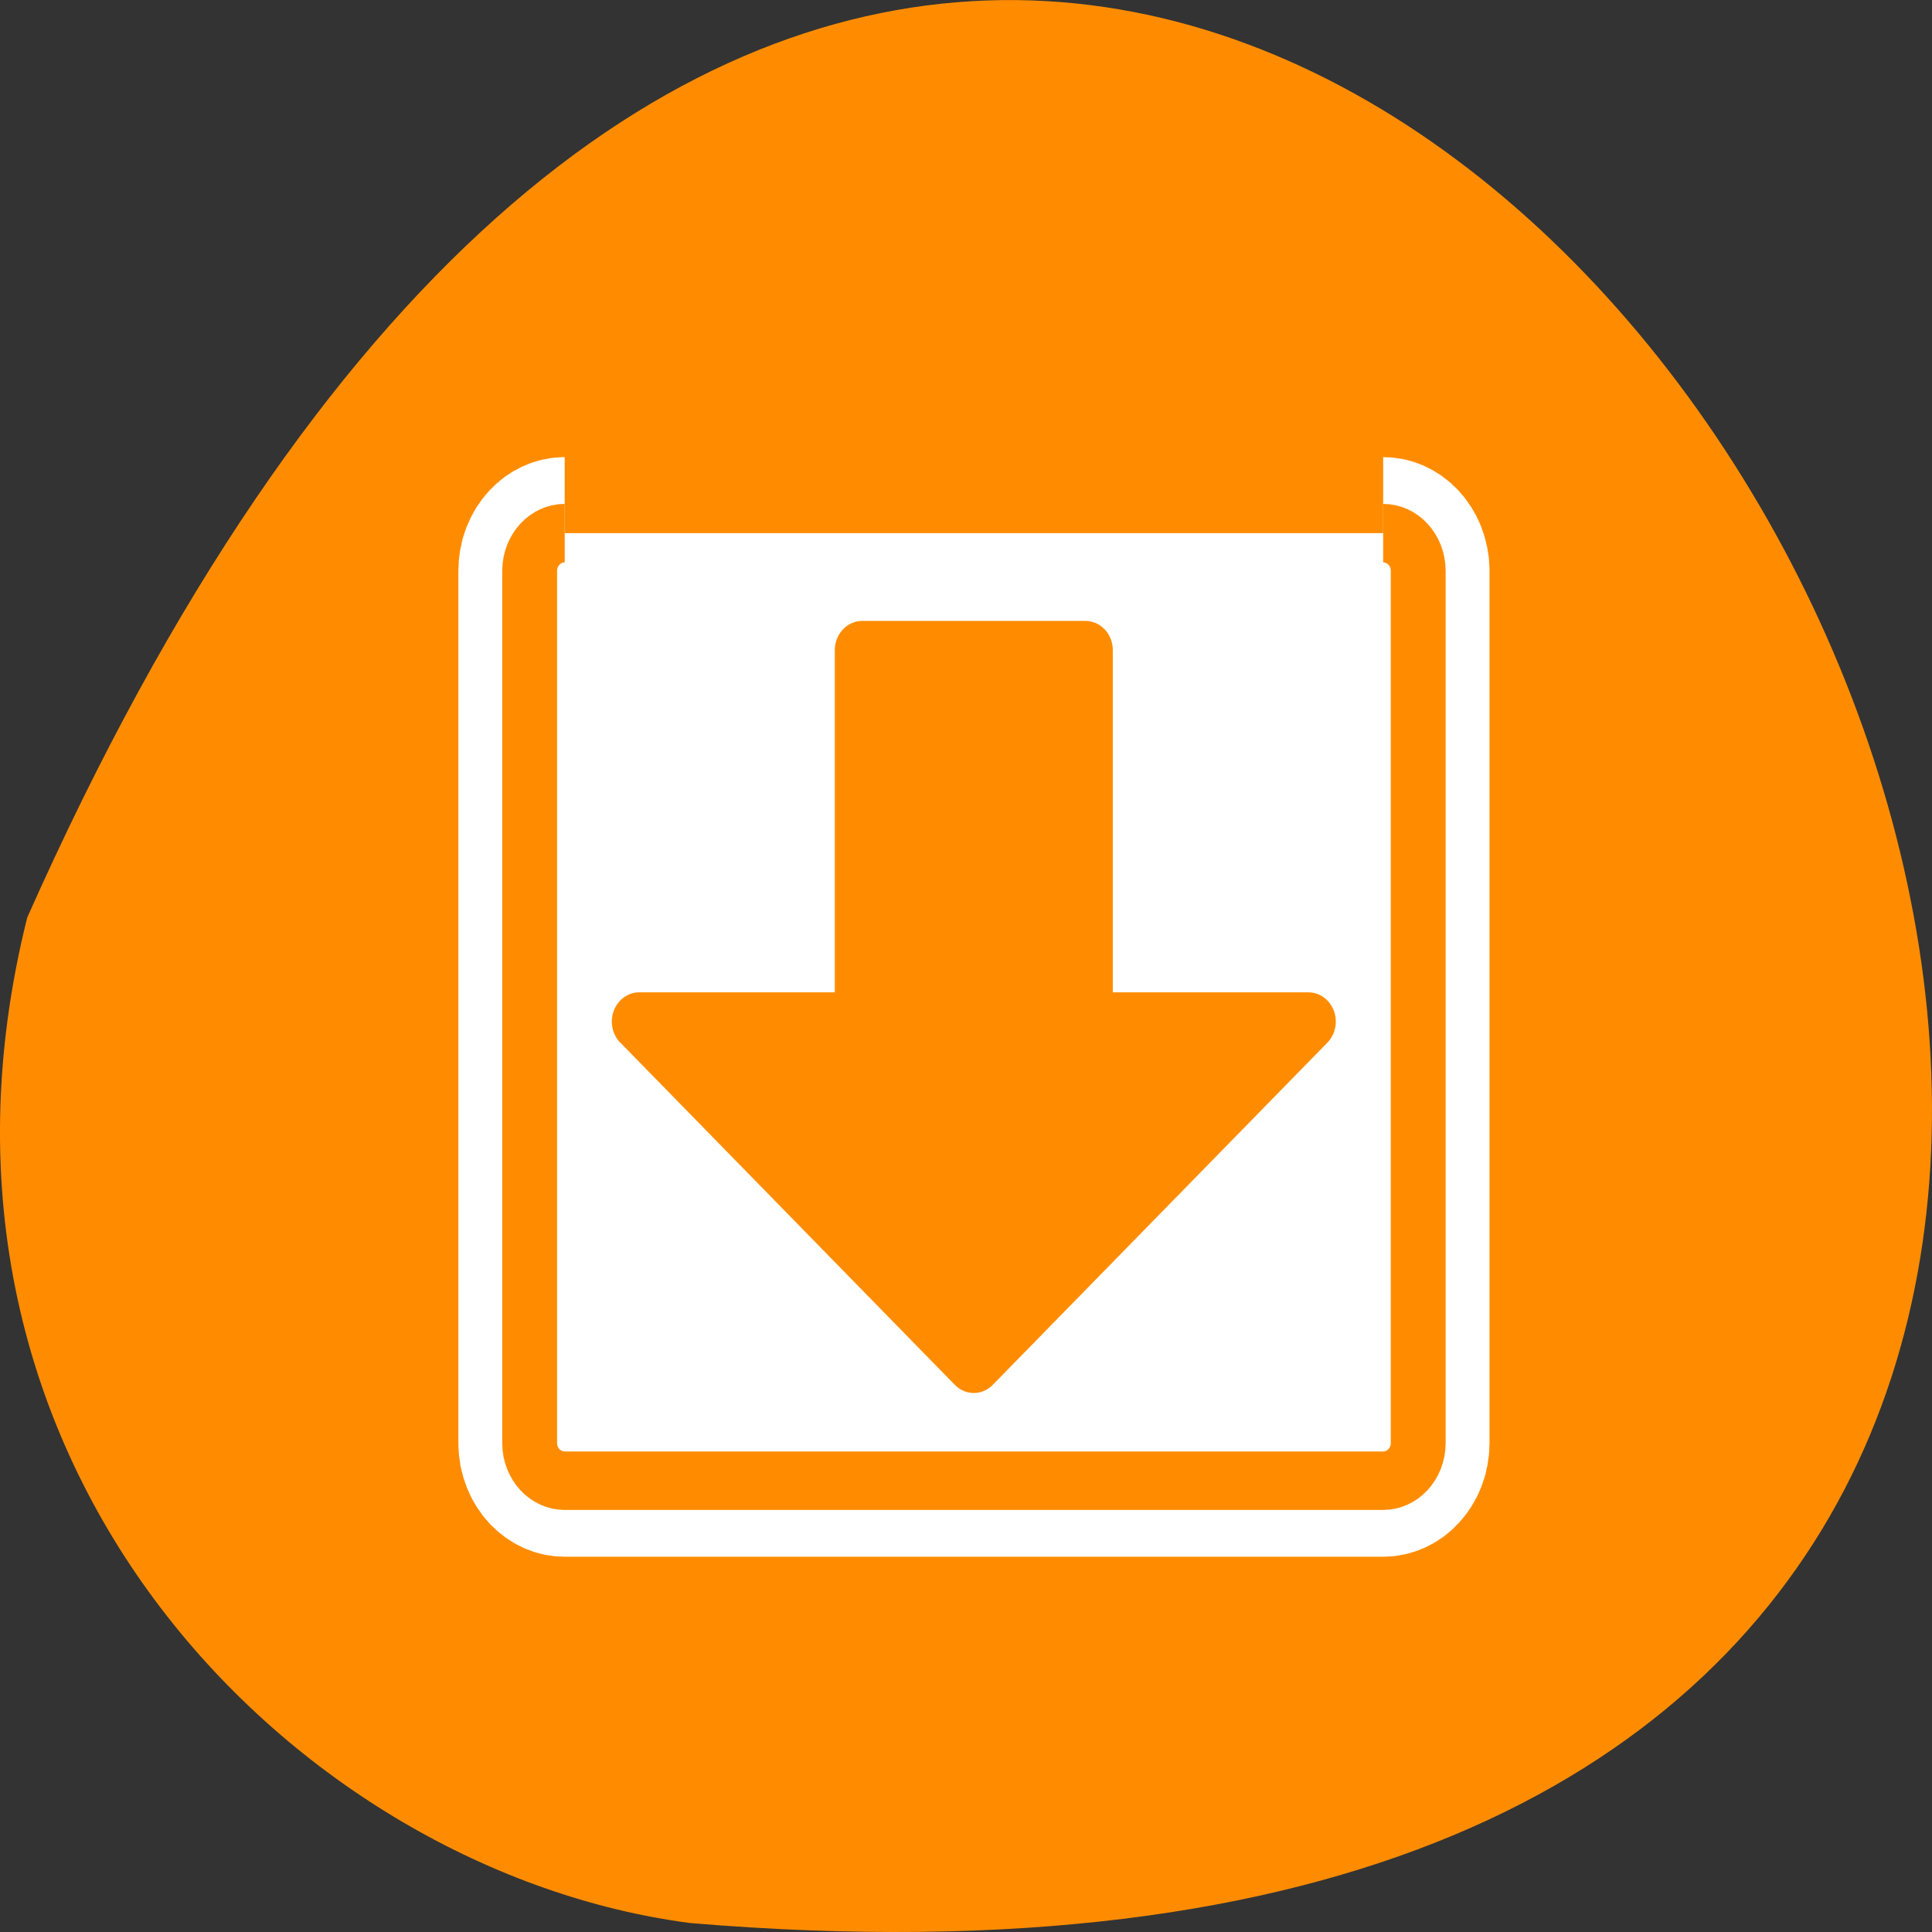 <svg xmlns="http://www.w3.org/2000/svg" viewBox="0 0 48 48"><rect x="0" y="0" width="48" height="48" fill="#333333" stroke="none"/><path d="m 0.676 22.797 c 28.922 -65.066 80.906 30.395 16.469 24.98 c -9.699 -1.266 -19.891 -11.293 -16.469 -24.98" style="fill:#ff8c00"/><g transform="matrix(0.436 0 0 0.465 11.117 11.068)" style="stroke-linejoin:round"><path d="m 6.681 4.684 c -1.101 0 -1.997 0.899 -1.997 2.016 v 46.603 c 0 1.109 0.896 2.008 1.997 2.008 h 46.639 c 1.101 0 1.997 -0.899 1.997 -2.008 v -46.603 c 0 -1.117 -0.896 -2.016 -1.997 -2.016" style="fill:none;stroke:#fff;stroke-width:8.125"/><g style="stroke:#ff8c00;fill-rule:evenodd;stroke-width:3.125"><path d="m 6.681 4.684 c -1.101 0 -1.997 0.899 -1.997 2.016 v 46.603 c 0 1.109 0.896 2.008 1.997 2.008 h 46.639 c 1.101 0 1.997 -0.899 1.997 -2.008 v -46.603 c 0 -1.117 -0.896 -2.016 -1.997 -2.016" style="fill:#fff"/><path d="m 10.935 30.78 l 19.057 18.282 l 19.066 -18.282 h -12.707 v -19.844 h -12.716 v 19.844 h -12.707" style="fill:#ff8c00;stroke-linecap:round"/></g></g></svg>